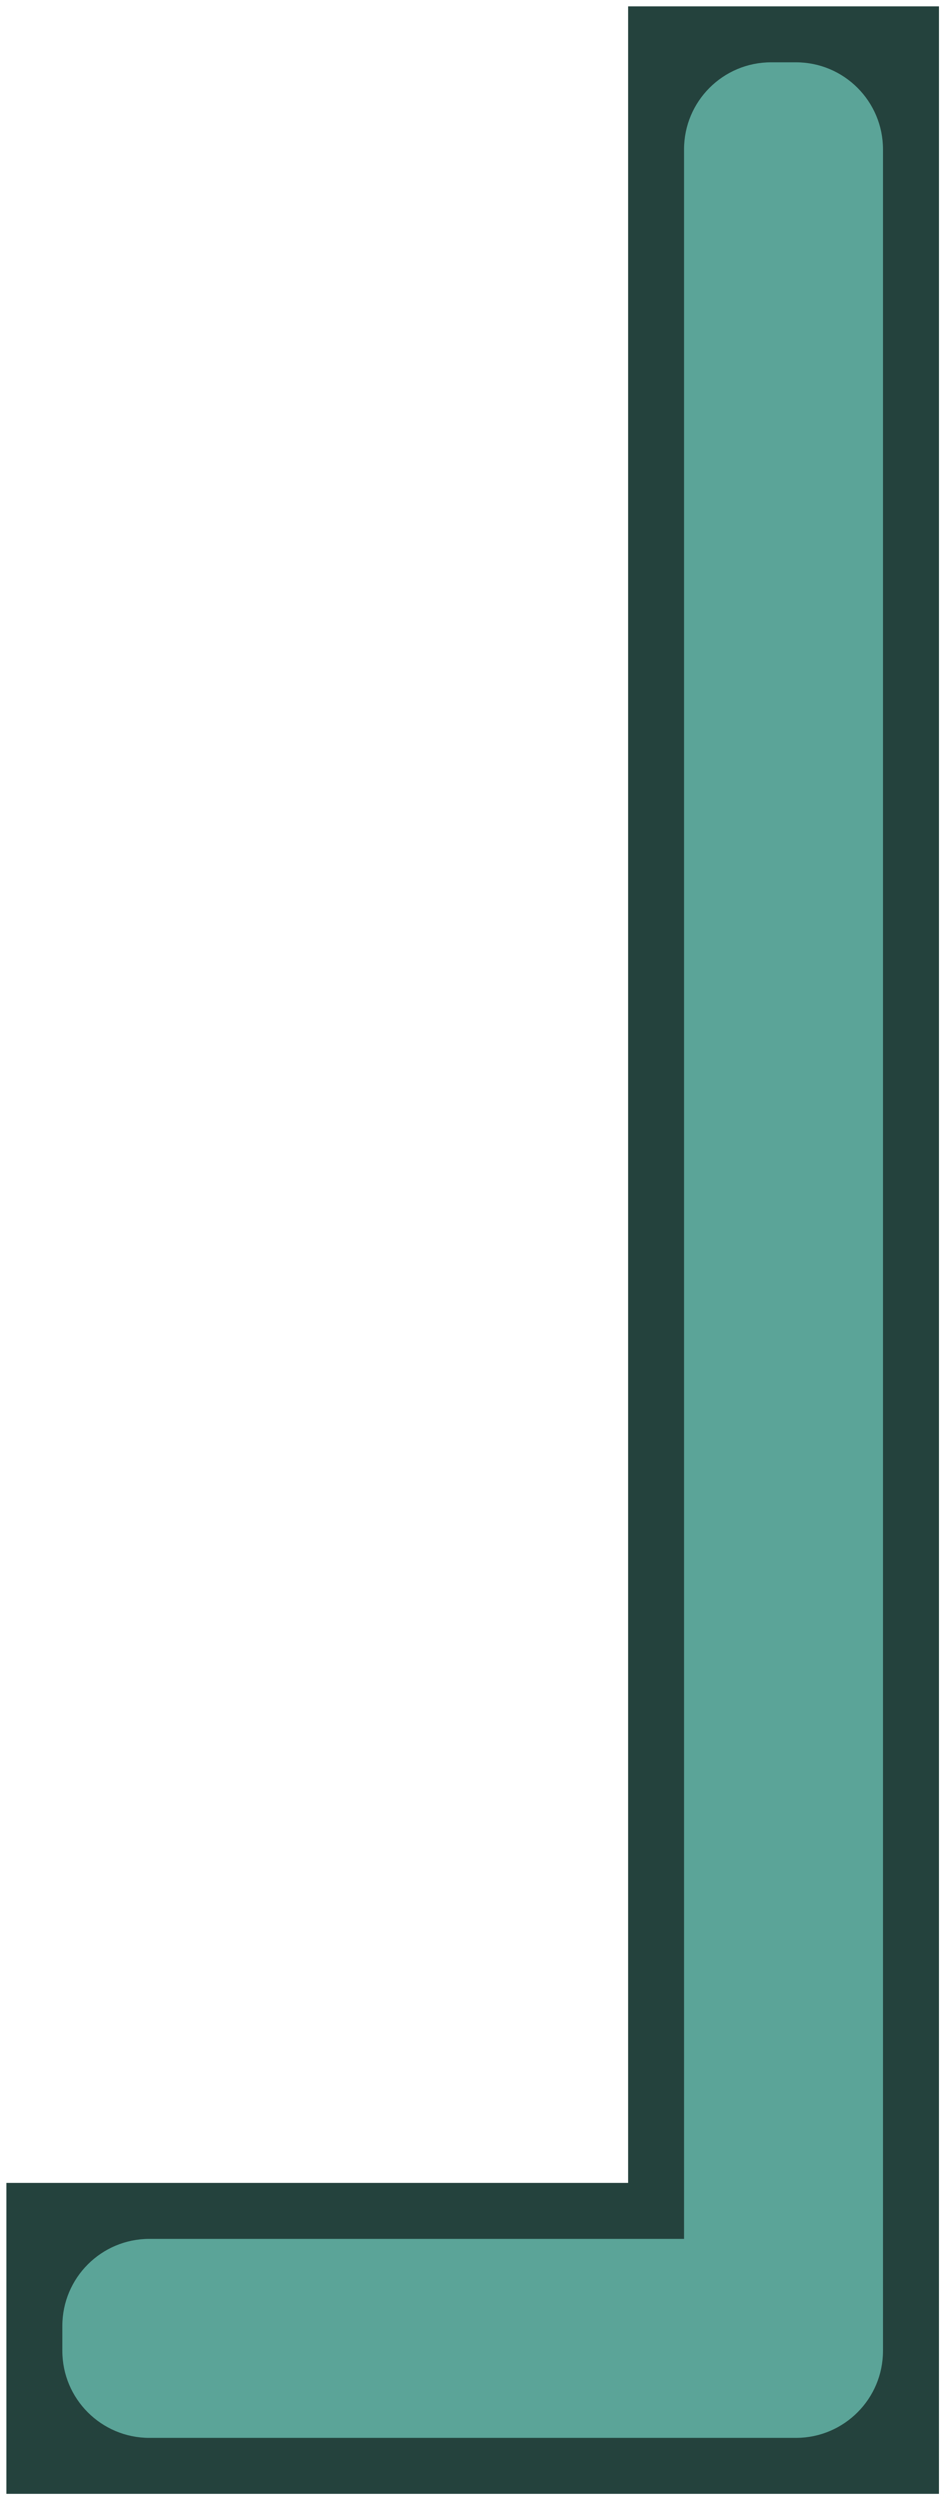 <svg width="76" height="201" viewBox="0 0 76 201" fill="none" xmlns="http://www.w3.org/2000/svg">
<path d="M75.515 0.51H50.515V175.51H0.514V200.51H75.514L75.515 0.51Z" fill="#24423D"/>
<path d="M62.013 5.01C58.147 5.01 55.013 8.144 55.013 12.01V180.01H12.014C8.148 180.01 5.014 183.144 5.014 187.01V189.01C5.014 192.876 8.148 196.01 12.014 196.01L64.058 196.01C67.903 195.985 71.013 192.861 71.013 189.01V12.01C71.013 8.144 67.879 5.01 64.013 5.01H62.013Z" fill="#5BA498"/>
</svg>
